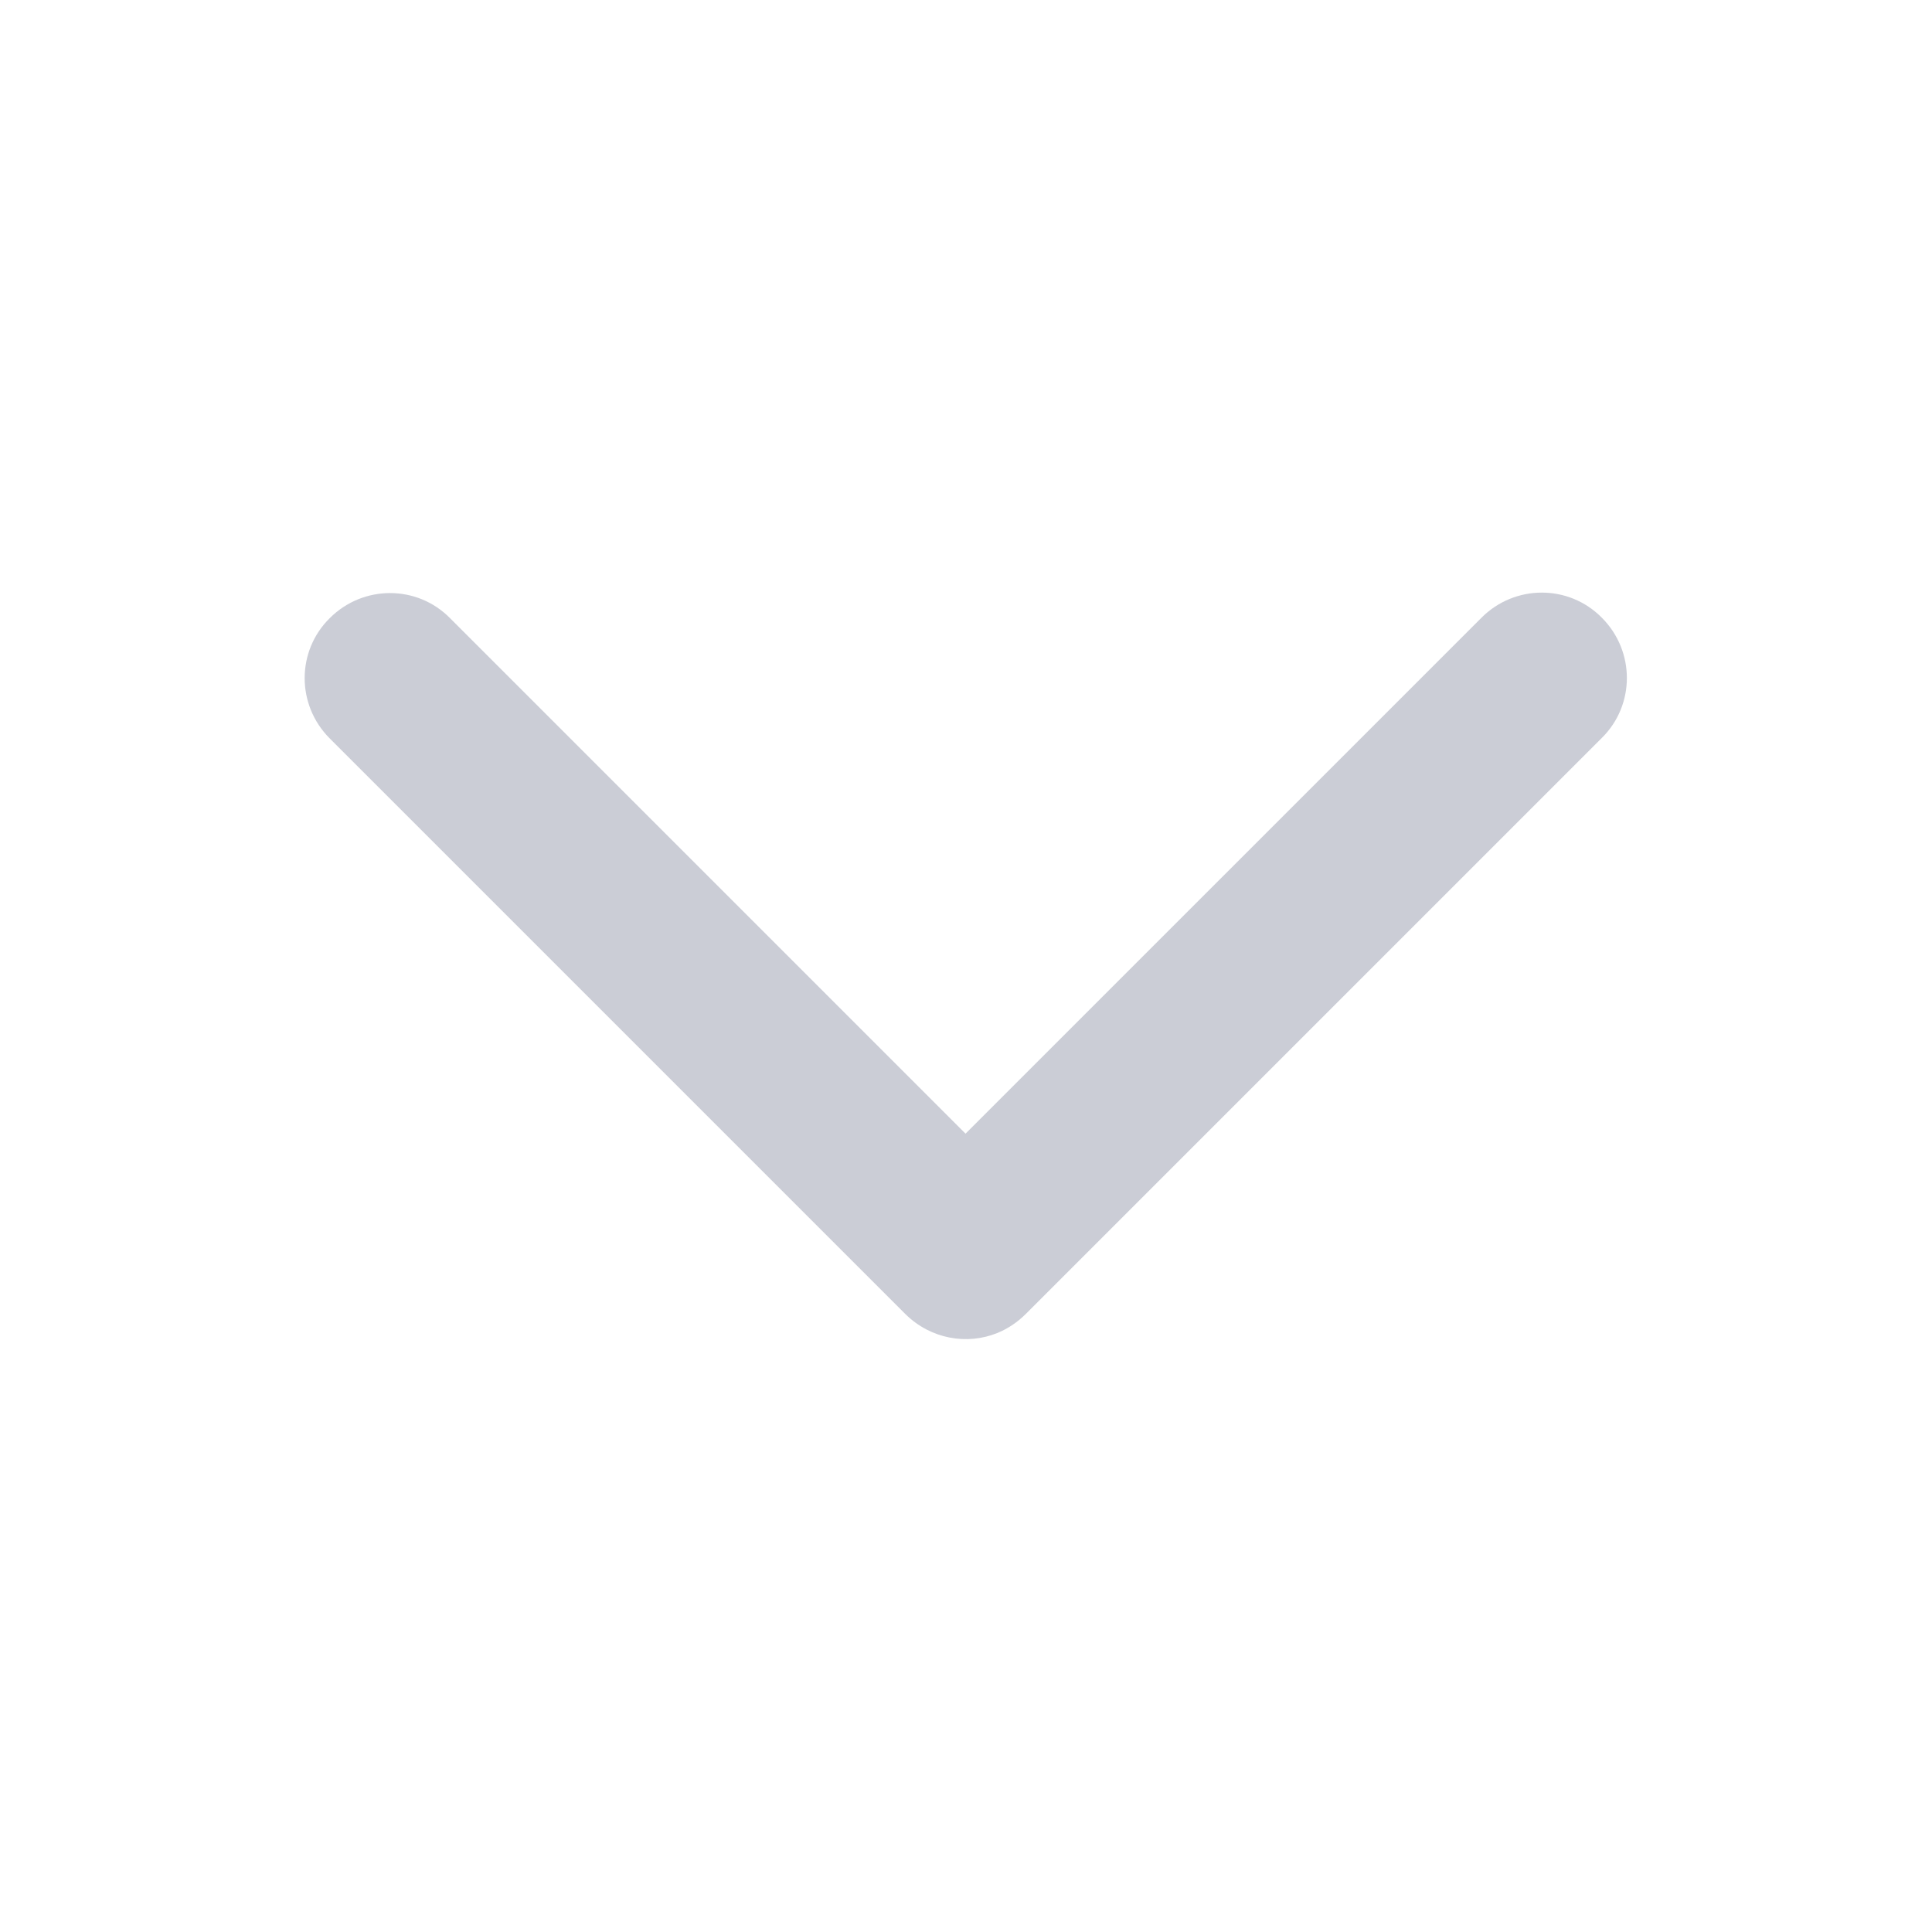 <svg xmlns="http://www.w3.org/2000/svg" viewBox="0 0 416 416"><path d="M0 0h416v416H0V0z" fill="none"/><path d="M214.8 287c2.2-.9 4.3-2.3 6.1-4.1l124-124c7.2-7.1 7.2-18.7 0-25.9-7.1-7.2-18.7-7.2-25.9 0L207.9 244.1l-111-111c-7.1-7.2-18.7-7.2-25.9 0-7.2 7.1-7.2 18.7 0 25.9l124 124c5.4 5.3 13.2 6.7 19.8 4z" opacity=".6" fill="#a9acba"/></svg>